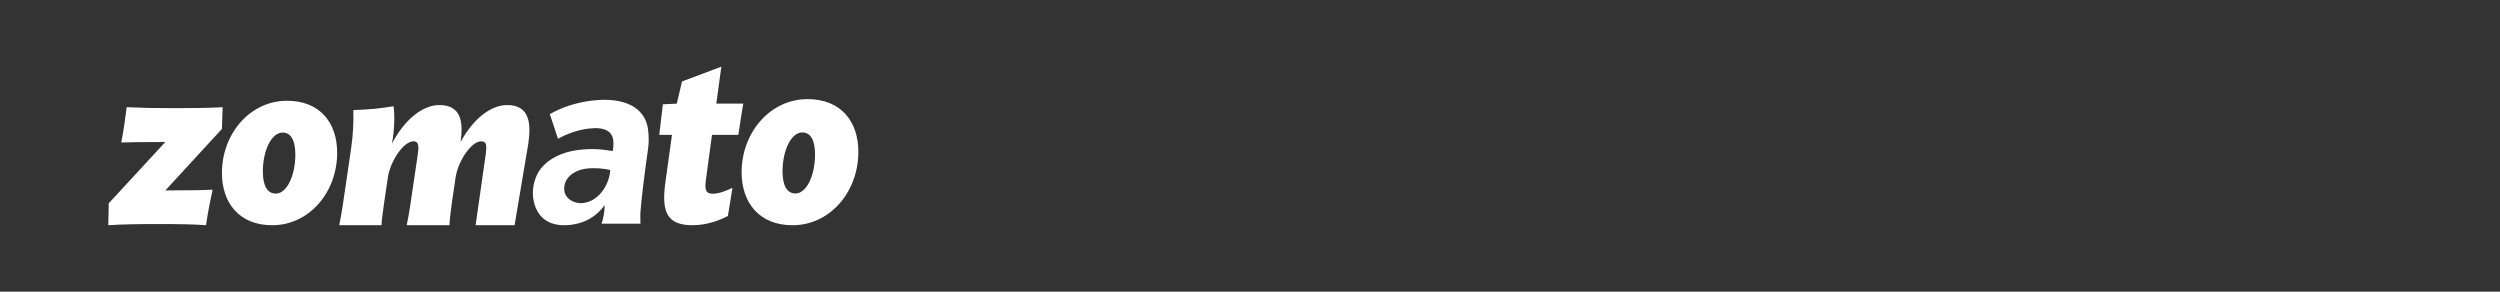 <?xml version="1.0" encoding="UTF-8" standalone="no"?>
<svg width="79.375mm" height="9.26mm"
 xmlns="http://www.w3.org/2000/svg" xmlns:xlink="http://www.w3.org/1999/xlink"  version="1.2" baseProfile="tiny">
<rect width="100%" height="100%" fill="#333333" stroke="none"/>
<desc>Created by EvoPdf</desc>
<defs>
</defs>
<g fill="none" stroke="black" stroke-width="1" fill-rule="evenodd" stroke-linecap="square" stroke-linejoin="bevel" >

<g fill="#000000" fill-opacity="1" stroke="#000000" stroke-opacity="1" stroke-width="1" stroke-linecap="square" stroke-linejoin="miter" stroke-miterlimit="2" transform="matrix(1,0,0,1,0,0)"
>
</g>

<g fill="#000000" fill-opacity="1" stroke="#000000" stroke-opacity="1" stroke-width="1" stroke-linecap="square" stroke-linejoin="miter" stroke-miterlimit="2" transform="matrix(1,0,0,1,0,0)"
>
</g>

<g fill="#000000" fill-opacity="1" stroke="#000000" stroke-opacity="1" stroke-width="1" stroke-linecap="square" stroke-linejoin="miter" stroke-miterlimit="2" transform="matrix(1,0,0,1,0,0)"
>
</g>

<g fill="#000000" fill-opacity="1" stroke="#000000" stroke-opacity="1" stroke-width="1" stroke-linecap="square" stroke-linejoin="miter" stroke-miterlimit="2" transform="matrix(1,0,0,1,0,0)"
>
</g>

<g fill="#000000" fill-opacity="1" stroke="#000000" stroke-opacity="1" stroke-width="1" stroke-linecap="square" stroke-linejoin="miter" stroke-miterlimit="2" transform="matrix(1,0,0,1,8,8)"
>
</g>

<g fill="#ffffff" fill-opacity="1" stroke="none" transform="matrix(1,0,0,1,8,8)"
>
<path vector-effect="none" fill-rule="nonzero" d="M18.714,4.864 L18.632,7.467 L11.841,14.85 C14.678,14.85 16.478,14.821 17.513,14.763 C17.214,16.165 16.969,17.311 16.723,19.026 C15.359,18.913 13.231,18.884 11.104,18.884 C8.731,18.884 6.659,18.912 4.995,19.026 L5.049,16.394 L11.84,9.041 C8.867,9.041 7.776,9.068 6.549,9.098 C6.821,7.782 7.013,6.323 7.203,4.864 C9.358,4.949 10.203,4.979 13.012,4.979 C15.604,4.979 17.078,4.95 18.714,4.864 "/>
</g>

<g fill="#000000" fill-opacity="1" stroke="#000000" stroke-opacity="1" stroke-width="1" stroke-linecap="square" stroke-linejoin="miter" stroke-miterlimit="2" transform="matrix(1,0,0,1,8,8)"
>
</g>

<g fill="#ffffff" fill-opacity="1" stroke="none" transform="matrix(1,0,0,1,8,8)"
>
<path vector-effect="none" fill-rule="nonzero" d="M26.433,4.091 C22.015,4.091 18.632,8.04 18.632,12.762 C18.632,16.308 20.678,19.027 24.66,19.027 C29.106,19.027 32.46,15.08 32.46,10.33 C32.46,6.809 30.469,4.091 26.433,4.091 M25.095,15.23 C24.114,15.23 23.542,14.345 23.542,12.599 C23.542,9.995 24.605,7.907 25.914,7.907 C26.869,7.907 27.441,8.765 27.441,10.539 C27.441,13.113 26.404,15.23 25.095,15.23 "/>
</g>

<g fill="#000000" fill-opacity="1" stroke="#000000" stroke-opacity="1" stroke-width="1" stroke-linecap="square" stroke-linejoin="miter" stroke-miterlimit="2" transform="matrix(1,0,0,1,8,8)"
>
</g>

<g fill="#ffffff" fill-opacity="1" stroke="none" transform="matrix(1,0,0,1,8,8)"
>
<path vector-effect="none" fill-rule="nonzero" d="M88.897,3.895 C84.42,3.895 80.995,7.896 80.995,12.679 C80.995,16.273 83.067,19.027 87.102,19.027 C91.605,19.027 95.003,15.028 95.003,10.214 C95.004,6.649 92.987,3.895 88.897,3.895 M87.459,15.216 C86.477,15.216 85.904,14.331 85.904,12.584 C85.904,9.98 86.967,7.892 88.276,7.892 C89.232,7.892 89.805,8.751 89.805,10.525 C89.806,13.099 88.768,15.216 87.459,15.216 "/>
</g>

<g fill="#000000" fill-opacity="1" stroke="#000000" stroke-opacity="1" stroke-width="1" stroke-linecap="square" stroke-linejoin="miter" stroke-miterlimit="2" transform="matrix(1,0,0,1,8,8)"
>
</g>

<g fill="#ffffff" fill-opacity="1" stroke="none" transform="matrix(1,0,0,1,8,8)"
>
<path vector-effect="none" fill-rule="nonzero" d="M55.396,9.241 C55.75,6.81 55.559,4.606 52.86,4.606 C50.896,4.606 48.769,6.266 47.269,9.042 C47.596,6.752 47.405,4.606 44.733,4.606 C42.714,4.606 40.533,6.351 39.032,9.241 C39.414,7.353 39.332,5.208 39.223,4.749 C37.668,5.007 36.305,5.151 34.396,5.208 C34.45,6.523 34.369,8.24 34.124,9.871 L33.496,14.163 C33.251,15.851 32.978,17.798 32.706,19.026 L37.778,19.026 C37.805,18.283 37.997,17.109 38.133,16.079 L38.569,13.134 C38.925,11.216 40.451,8.956 41.624,8.956 C42.307,8.956 42.279,9.614 42.088,10.844 L41.597,14.163 C41.351,15.851 41.079,17.798 40.806,19.026 L45.933,19.026 C45.96,18.283 46.124,17.109 46.261,16.079 L46.697,13.134 C47.051,11.216 48.579,8.956 49.752,8.956 C50.433,8.956 50.406,9.585 50.297,10.444 L49.073,19.027 L53.751,19.027 L55.396,9.241"/>
</g>

<g fill="#000000" fill-opacity="1" stroke="#000000" stroke-opacity="1" stroke-width="1" stroke-linecap="square" stroke-linejoin="miter" stroke-miterlimit="2" transform="matrix(1,0,0,1,8,8)"
>
</g>

<g fill="#ffffff" fill-opacity="1" stroke="none" transform="matrix(1,0,0,1,8,8)"
>
<path vector-effect="none" fill-rule="nonzero" d="M79.895,14.536 L79.35,17.91 C78.504,18.37 76.923,19.026 75.096,19.026 C71.987,19.026 71.359,17.367 71.851,13.847 L72.639,8.182 L71.112,8.182 L71.545,4.515 L73.215,4.435 L73.842,1.774 L78.559,0 L77.958,4.435 L81.203,4.435 C81.095,4.893 80.713,7.41 80.603,8.183 L77.44,8.183 L76.731,13.419 C76.541,14.764 76.648,15.25 77.577,15.25 C78.259,15.25 79.268,14.851 79.895,14.536 "/>
</g>

<g fill="#000000" fill-opacity="1" stroke="#000000" stroke-opacity="1" stroke-width="1" stroke-linecap="square" stroke-linejoin="miter" stroke-miterlimit="2" transform="matrix(1,0,0,1,8,8)"
>
</g>

<g fill="#ffffff" fill-opacity="1" stroke="none" transform="matrix(1,0,0,1,8,8)"
>
<path vector-effect="none" fill-rule="nonzero" d="M62.003,16.357 C63.718,16.146 64.9,14.491 65.184,12.839 L65.232,12.397 C64.495,12.232 63.428,12.105 62.394,12.232 C61.41,12.353 60.589,12.762 60.15,13.354 C59.817,13.781 59.65,14.289 59.724,14.895 C59.835,15.806 60.84,16.501 62.003,16.357 M60.539,18.974 C58.116,19.273 56.519,18.312 56.041,16.121 C55.738,14.745 56.157,13.178 56.887,12.242 C57.865,11.018 59.458,10.232 61.402,9.994 C62.966,9.802 64.284,9.896 65.517,10.131 L65.568,9.919 C65.603,9.581 65.639,9.243 65.589,8.838 C65.463,7.801 64.645,7.184 62.623,7.432 C61.262,7.599 59.964,8.091 58.957,8.652 L57.98,5.693 C59.343,4.91 61.063,4.314 63.031,4.072 C66.793,3.61 69.432,4.811 69.771,7.566 C69.861,8.299 69.873,9.076 69.778,9.781 C69.295,13.19 68.986,15.753 68.851,17.472 C68.83,17.738 68.831,18.196 68.857,18.844 L64.19,18.839 C64.29,18.57 64.378,18.207 64.458,17.749 C64.51,17.45 64.547,17.068 64.571,16.61 C63.584,17.963 62.229,18.766 60.539,18.974 "/>
</g>

<g fill="#000000" fill-opacity="1" stroke="#000000" stroke-opacity="1" stroke-width="1" stroke-linecap="square" stroke-linejoin="miter" stroke-miterlimit="2" transform="matrix(1,0,0,1,8,8)"
>
</g>

<g fill="#000000" fill-opacity="1" stroke="#000000" stroke-opacity="1" stroke-width="1" stroke-linecap="square" stroke-linejoin="miter" stroke-miterlimit="2" transform="matrix(1,0,0,1,8,8)"
>
</g>

<g fill="#000000" fill-opacity="1" stroke="#000000" stroke-opacity="1" stroke-width="1" stroke-linecap="square" stroke-linejoin="miter" stroke-miterlimit="2" transform="matrix(1,0,0,1,8,8)"
>
</g>

<g fill="#000000" fill-opacity="1" stroke="#000000" stroke-opacity="1" stroke-width="1" stroke-linecap="square" stroke-linejoin="miter" stroke-miterlimit="2" transform="matrix(1,0,0,1,0,0)"
>
</g>

<g fill="#000000" fill-opacity="1" stroke="#000000" stroke-opacity="1" stroke-width="1" stroke-linecap="square" stroke-linejoin="miter" stroke-miterlimit="2" transform="matrix(1,0,0,1,0,0)"
>
</g>

<g fill="#000000" fill-opacity="1" stroke="#000000" stroke-opacity="1" stroke-width="1" stroke-linecap="square" stroke-linejoin="miter" stroke-miterlimit="2" transform="matrix(1,0,0,1,0,0)"
>
</g>

<g fill="#000000" fill-opacity="1" stroke="#000000" stroke-opacity="1" stroke-width="1" stroke-linecap="square" stroke-linejoin="miter" stroke-miterlimit="2" transform="matrix(1,0,0,1,0,0)"
>
</g>

<g fill="#000000" fill-opacity="1" stroke="#000000" stroke-opacity="1" stroke-width="1" stroke-linecap="square" stroke-linejoin="miter" stroke-miterlimit="2" transform="matrix(1,0,0,1,8,8)"
>
</g>

<g fill="#000000" fill-opacity="1" stroke="#000000" stroke-opacity="1" stroke-width="1" stroke-linecap="square" stroke-linejoin="miter" stroke-miterlimit="2" transform="matrix(1,0,0,1,8,8)"
>
</g>

<g fill="#000000" fill-opacity="1" stroke="#000000" stroke-opacity="1" stroke-width="1" stroke-linecap="square" stroke-linejoin="miter" stroke-miterlimit="2" transform="matrix(1,0,0,1,8,8)"
>
</g>

<g fill="#000000" fill-opacity="1" stroke="#000000" stroke-opacity="1" stroke-width="1" stroke-linecap="square" stroke-linejoin="miter" stroke-miterlimit="2" transform="matrix(1,0,0,1,0,0)"
>
</g>

<g fill="#000000" fill-opacity="1" stroke="#000000" stroke-opacity="1" stroke-width="1" stroke-linecap="square" stroke-linejoin="miter" stroke-miterlimit="2" transform="matrix(1,0,0,1,0,0)"
>
</g>

<g fill="#000000" fill-opacity="1" stroke="#000000" stroke-opacity="1" stroke-width="1" stroke-linecap="square" stroke-linejoin="miter" stroke-miterlimit="2" transform="matrix(1,0,0,1,0,0)"
>
</g>

<g fill="#000000" fill-opacity="1" stroke="#000000" stroke-opacity="1" stroke-width="1" stroke-linecap="square" stroke-linejoin="miter" stroke-miterlimit="2" transform="matrix(1,0,0,1,0,0)"
>
</g>

<g fill="#000000" fill-opacity="1" stroke="#000000" stroke-opacity="1" stroke-width="1" stroke-linecap="square" stroke-linejoin="miter" stroke-miterlimit="2" transform="matrix(1,0,0,1,0,0)"
>
</g>

<g fill="#000000" fill-opacity="1" stroke="#000000" stroke-opacity="1" stroke-width="1" stroke-linecap="square" stroke-linejoin="miter" stroke-miterlimit="2" transform="matrix(1,0,0,1,0,0)"
>
</g>
</g>
</svg>
